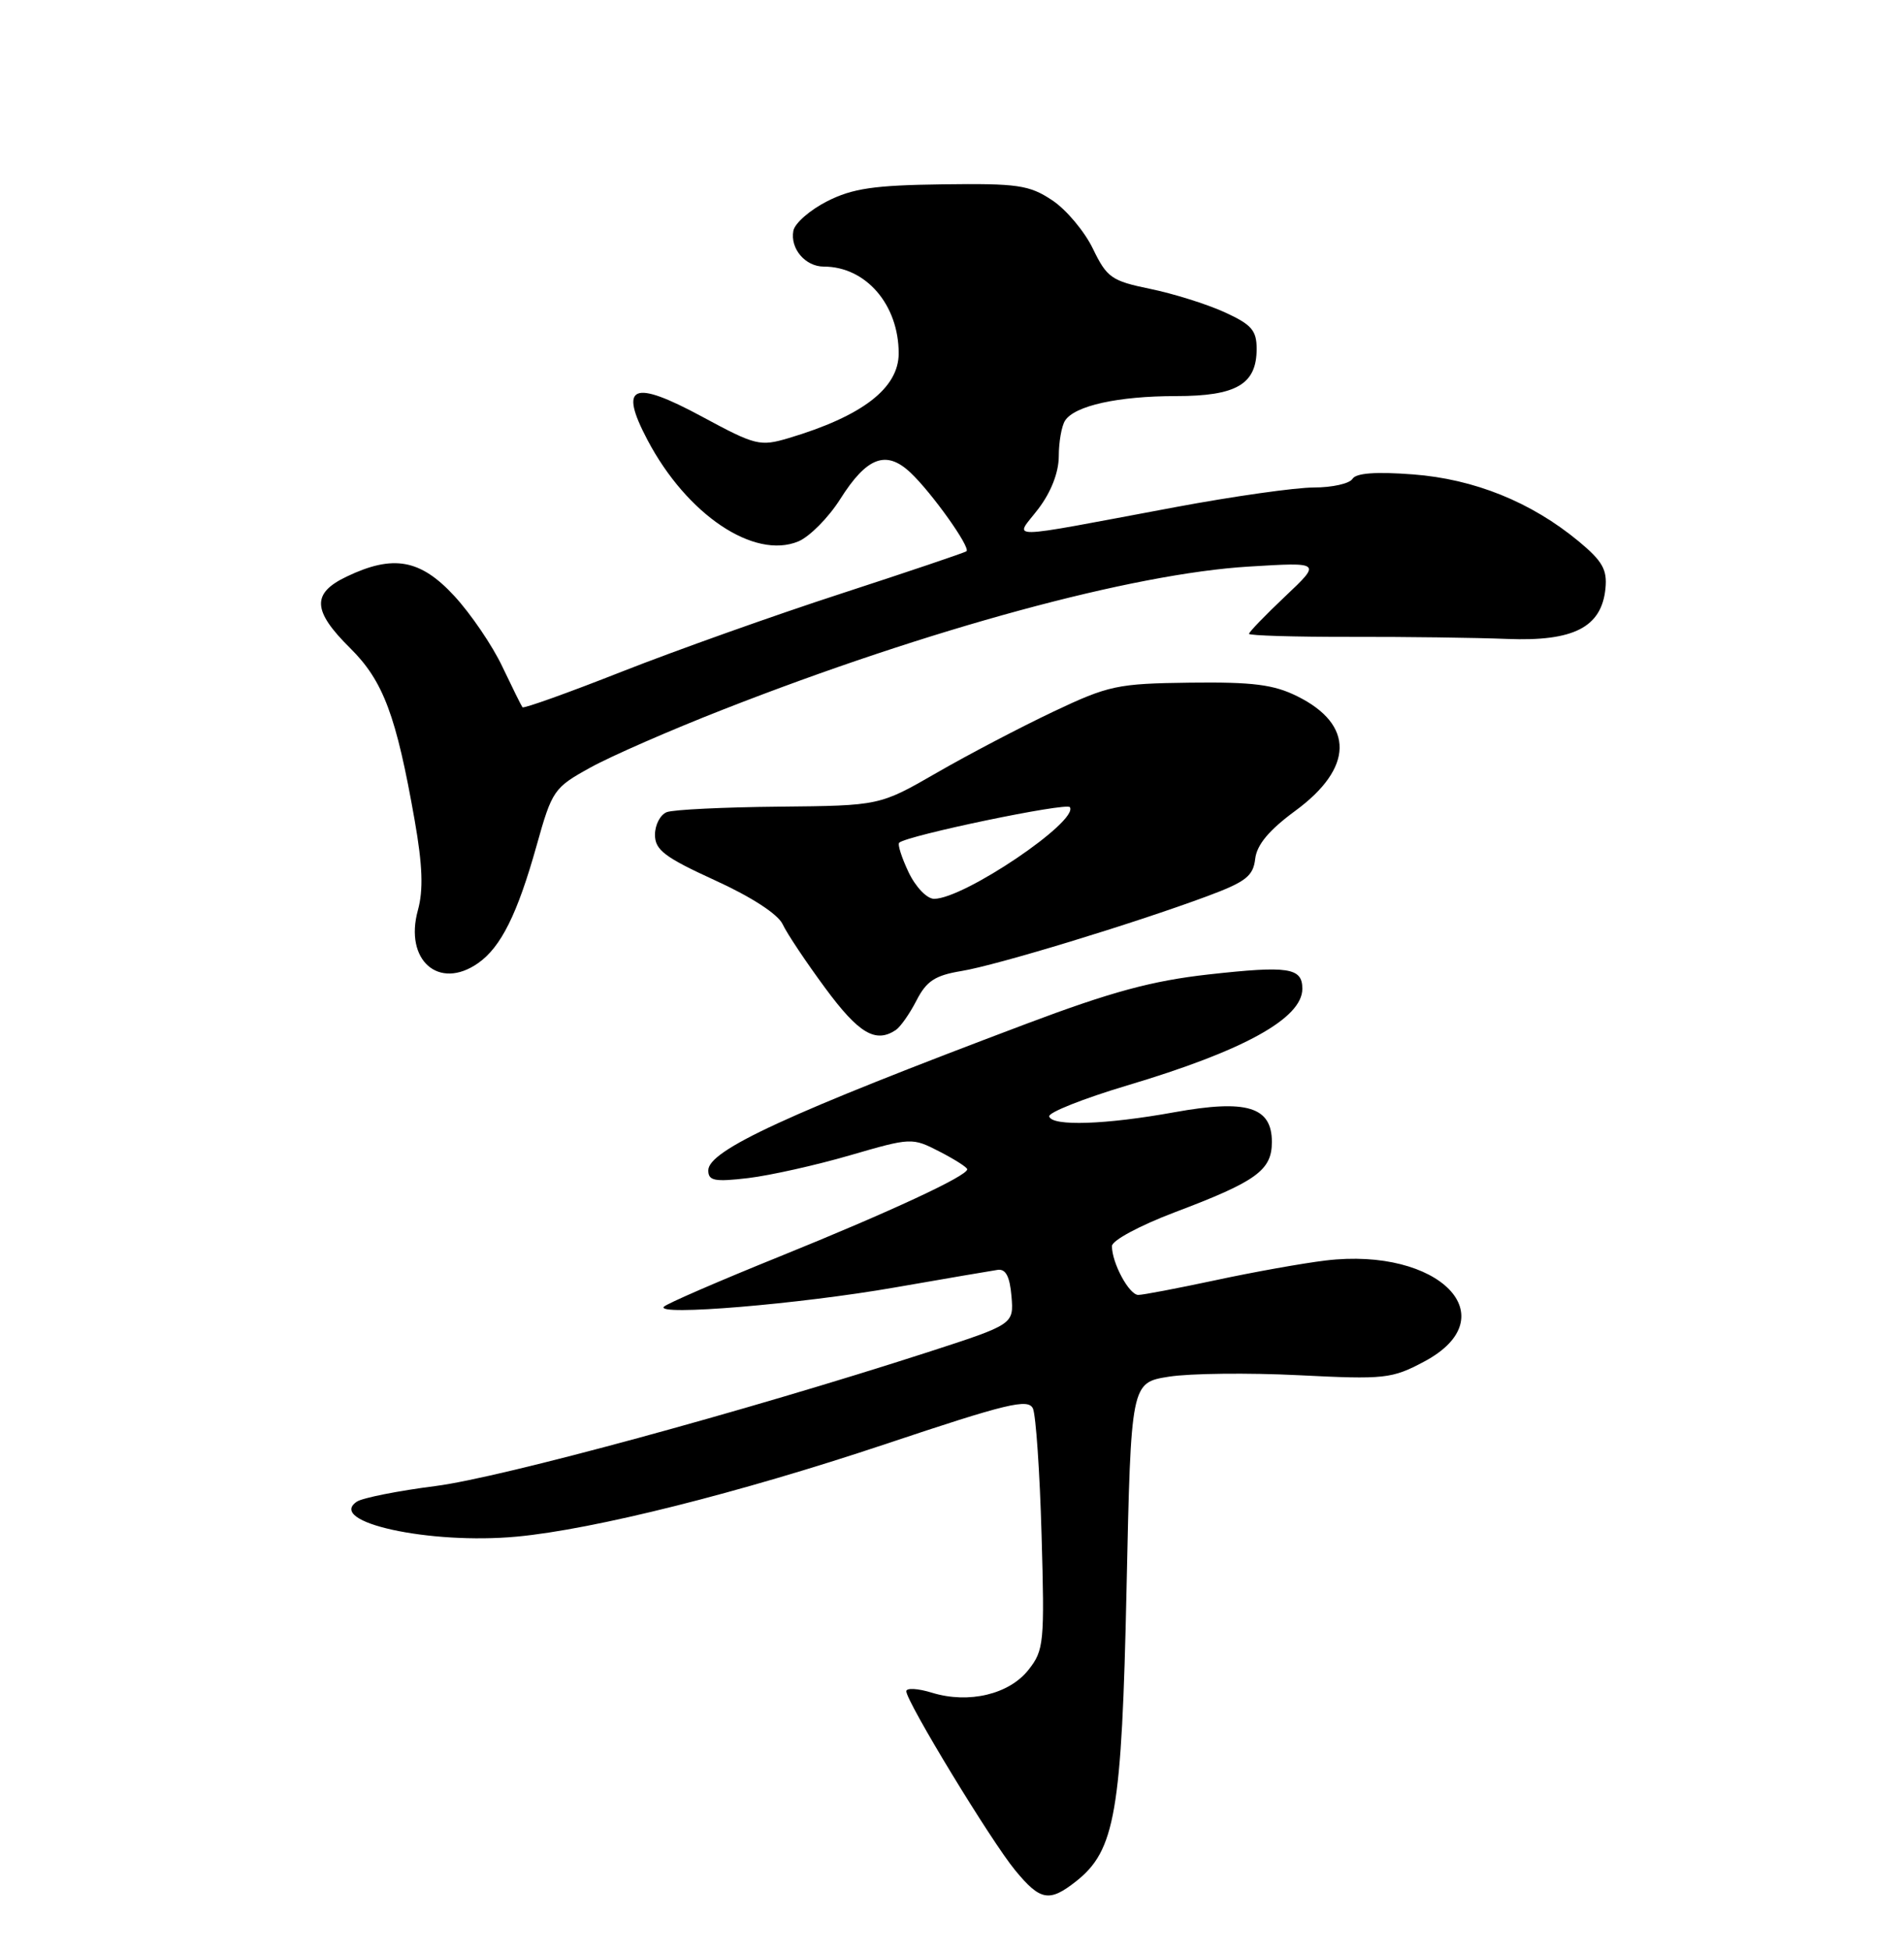 <?xml version="1.0" encoding="UTF-8" standalone="no"?>
<!DOCTYPE svg PUBLIC "-//W3C//DTD SVG 1.1//EN" "http://www.w3.org/Graphics/SVG/1.1/DTD/svg11.dtd" >
<svg xmlns="http://www.w3.org/2000/svg" xmlns:xlink="http://www.w3.org/1999/xlink" version="1.1" viewBox="0 0 250 256">
 <g >
 <path fill="currentColor"
d=" M 141.27 247.00 C 146.43 242.94 147.29 237.96 147.92 208.51 C 148.50 181.52 148.50 181.52 153.50 180.73 C 156.25 180.30 163.90 180.21 170.50 180.54 C 181.84 181.11 182.75 181.01 187.00 178.75 C 197.99 172.90 189.00 163.69 174.06 165.48 C 171.00 165.85 164.47 167.02 159.55 168.08 C 154.62 169.13 150.08 170.00 149.46 170.00 C 148.26 170.00 146.00 165.82 146.00 163.59 C 146.00 162.85 149.66 160.89 154.25 159.15 C 164.98 155.10 167.00 153.64 167.00 149.92 C 167.00 145.30 163.71 144.30 154.19 146.02 C 145.20 147.65 138.14 147.89 137.76 146.57 C 137.62 146.06 142.22 144.23 148.00 142.50 C 163.31 137.94 171.00 133.69 171.00 129.81 C 171.00 127.03 169.19 126.76 158.67 127.93 C 151.26 128.76 145.91 130.21 134.81 134.39 C 103.42 146.21 93.00 151.02 93.00 153.65 C 93.00 155.02 93.82 155.18 98.25 154.66 C 101.14 154.31 107.15 152.97 111.61 151.67 C 119.64 149.34 119.76 149.33 123.36 151.18 C 125.36 152.21 127.00 153.25 127.00 153.51 C 127.00 154.38 116.91 159.07 102.41 164.94 C 94.39 168.18 87.54 171.15 87.17 171.55 C 86.02 172.79 104.96 171.21 117.50 169.02 C 124.10 167.87 130.18 166.83 131.00 166.71 C 132.06 166.56 132.59 167.59 132.81 170.18 C 133.11 173.86 133.11 173.86 121.82 177.52 C 97.74 185.30 65.84 193.97 57.25 195.08 C 52.30 195.71 47.63 196.64 46.87 197.13 C 42.80 199.82 56.42 202.80 67.86 201.73 C 77.97 200.79 97.12 195.98 116.21 189.60 C 132.29 184.22 135.02 183.57 135.63 184.92 C 136.01 185.79 136.53 193.25 136.76 201.50 C 137.17 215.66 137.07 216.65 135.05 219.21 C 132.51 222.44 127.20 223.70 122.39 222.23 C 120.52 221.65 119.00 221.57 119.00 222.03 C 119.00 223.39 130.15 241.73 133.29 245.53 C 136.59 249.54 137.77 249.75 141.27 247.00 Z  M 117.61 135.23 C 118.22 134.83 119.45 133.08 120.34 131.34 C 121.65 128.79 122.78 128.05 126.23 127.48 C 130.84 126.73 148.80 121.26 158.50 117.66 C 163.58 115.77 164.55 115.02 164.81 112.75 C 165.03 110.89 166.63 108.98 170.07 106.45 C 177.74 100.82 177.84 95.13 170.34 91.41 C 167.25 89.87 164.50 89.52 156.28 89.62 C 146.71 89.74 145.58 89.98 138.28 93.44 C 134.00 95.47 127.12 99.07 123.00 101.45 C 115.50 105.77 115.50 105.77 102.29 105.90 C 95.03 105.97 88.40 106.29 87.55 106.62 C 86.70 106.95 86.00 108.28 86.00 109.59 C 86.00 111.58 87.26 112.54 93.88 115.57 C 98.67 117.75 102.15 120.02 102.76 121.33 C 103.31 122.52 105.84 126.31 108.38 129.75 C 112.75 135.67 114.96 136.99 117.61 135.23 Z  M 62.78 126.44 C 65.78 124.34 67.94 119.99 70.46 111.00 C 72.49 103.75 72.72 103.41 77.53 100.76 C 80.26 99.25 88.12 95.82 95.00 93.13 C 121.99 82.56 148.71 75.30 164.00 74.38 C 173.50 73.80 173.50 73.80 168.75 78.29 C 166.14 80.76 164.00 82.97 164.00 83.21 C 164.00 83.44 169.96 83.62 177.25 83.61 C 184.54 83.59 193.83 83.72 197.89 83.88 C 206.62 84.23 210.29 82.35 210.80 77.27 C 211.05 74.79 210.41 73.66 207.30 71.08 C 201.06 65.91 193.58 62.89 185.52 62.28 C 180.66 61.91 178.05 62.10 177.58 62.87 C 177.20 63.49 174.91 64.00 172.51 64.00 C 170.10 64.00 161.92 65.16 154.32 66.58 C 131.12 70.91 133.23 70.88 136.33 66.81 C 138.00 64.62 139.01 62.04 139.02 59.91 C 139.02 58.03 139.39 55.93 139.84 55.23 C 141.08 53.27 146.80 52.00 154.41 52.00 C 162.35 52.00 165.00 50.45 165.00 45.80 C 165.00 43.36 164.33 42.60 160.75 40.97 C 158.41 39.91 154.03 38.54 151.00 37.92 C 145.95 36.88 145.34 36.45 143.50 32.65 C 142.40 30.37 139.99 27.50 138.14 26.28 C 135.14 24.29 133.62 24.07 123.75 24.20 C 114.77 24.32 111.95 24.73 108.61 26.42 C 106.35 27.57 104.35 29.31 104.17 30.30 C 103.73 32.64 105.74 35.00 108.17 35.00 C 113.69 35.00 118.00 40.00 118.00 46.39 C 118.00 50.96 113.23 54.63 103.54 57.52 C 99.79 58.63 99.20 58.49 92.22 54.72 C 83.05 49.77 81.21 50.55 85.02 57.77 C 90.18 67.56 99.00 73.49 104.82 71.08 C 106.30 70.46 108.78 67.96 110.32 65.53 C 113.81 60.00 116.35 59.04 119.54 62.04 C 122.32 64.65 127.48 71.89 126.90 72.37 C 126.68 72.55 119.30 75.04 110.50 77.91 C 101.70 80.77 88.73 85.39 81.69 88.16 C 74.64 90.94 68.75 93.05 68.60 92.85 C 68.45 92.66 67.26 90.25 65.95 87.50 C 64.65 84.75 61.82 80.59 59.66 78.25 C 55.21 73.42 51.64 72.77 45.53 75.69 C 40.90 77.89 41.01 80.18 45.98 85.09 C 50.33 89.40 52.03 93.94 54.45 107.71 C 55.49 113.63 55.60 116.85 54.87 119.50 C 53.06 126.06 57.62 130.06 62.78 126.44 Z  M 119.30 114.51 C 118.39 112.59 117.83 110.85 118.07 110.63 C 119.12 109.68 140.08 105.31 140.48 105.97 C 141.63 107.83 126.57 118.00 122.65 118.00 C 121.71 118.00 120.23 116.46 119.30 114.51 Z "/>
</g>
</svg>
